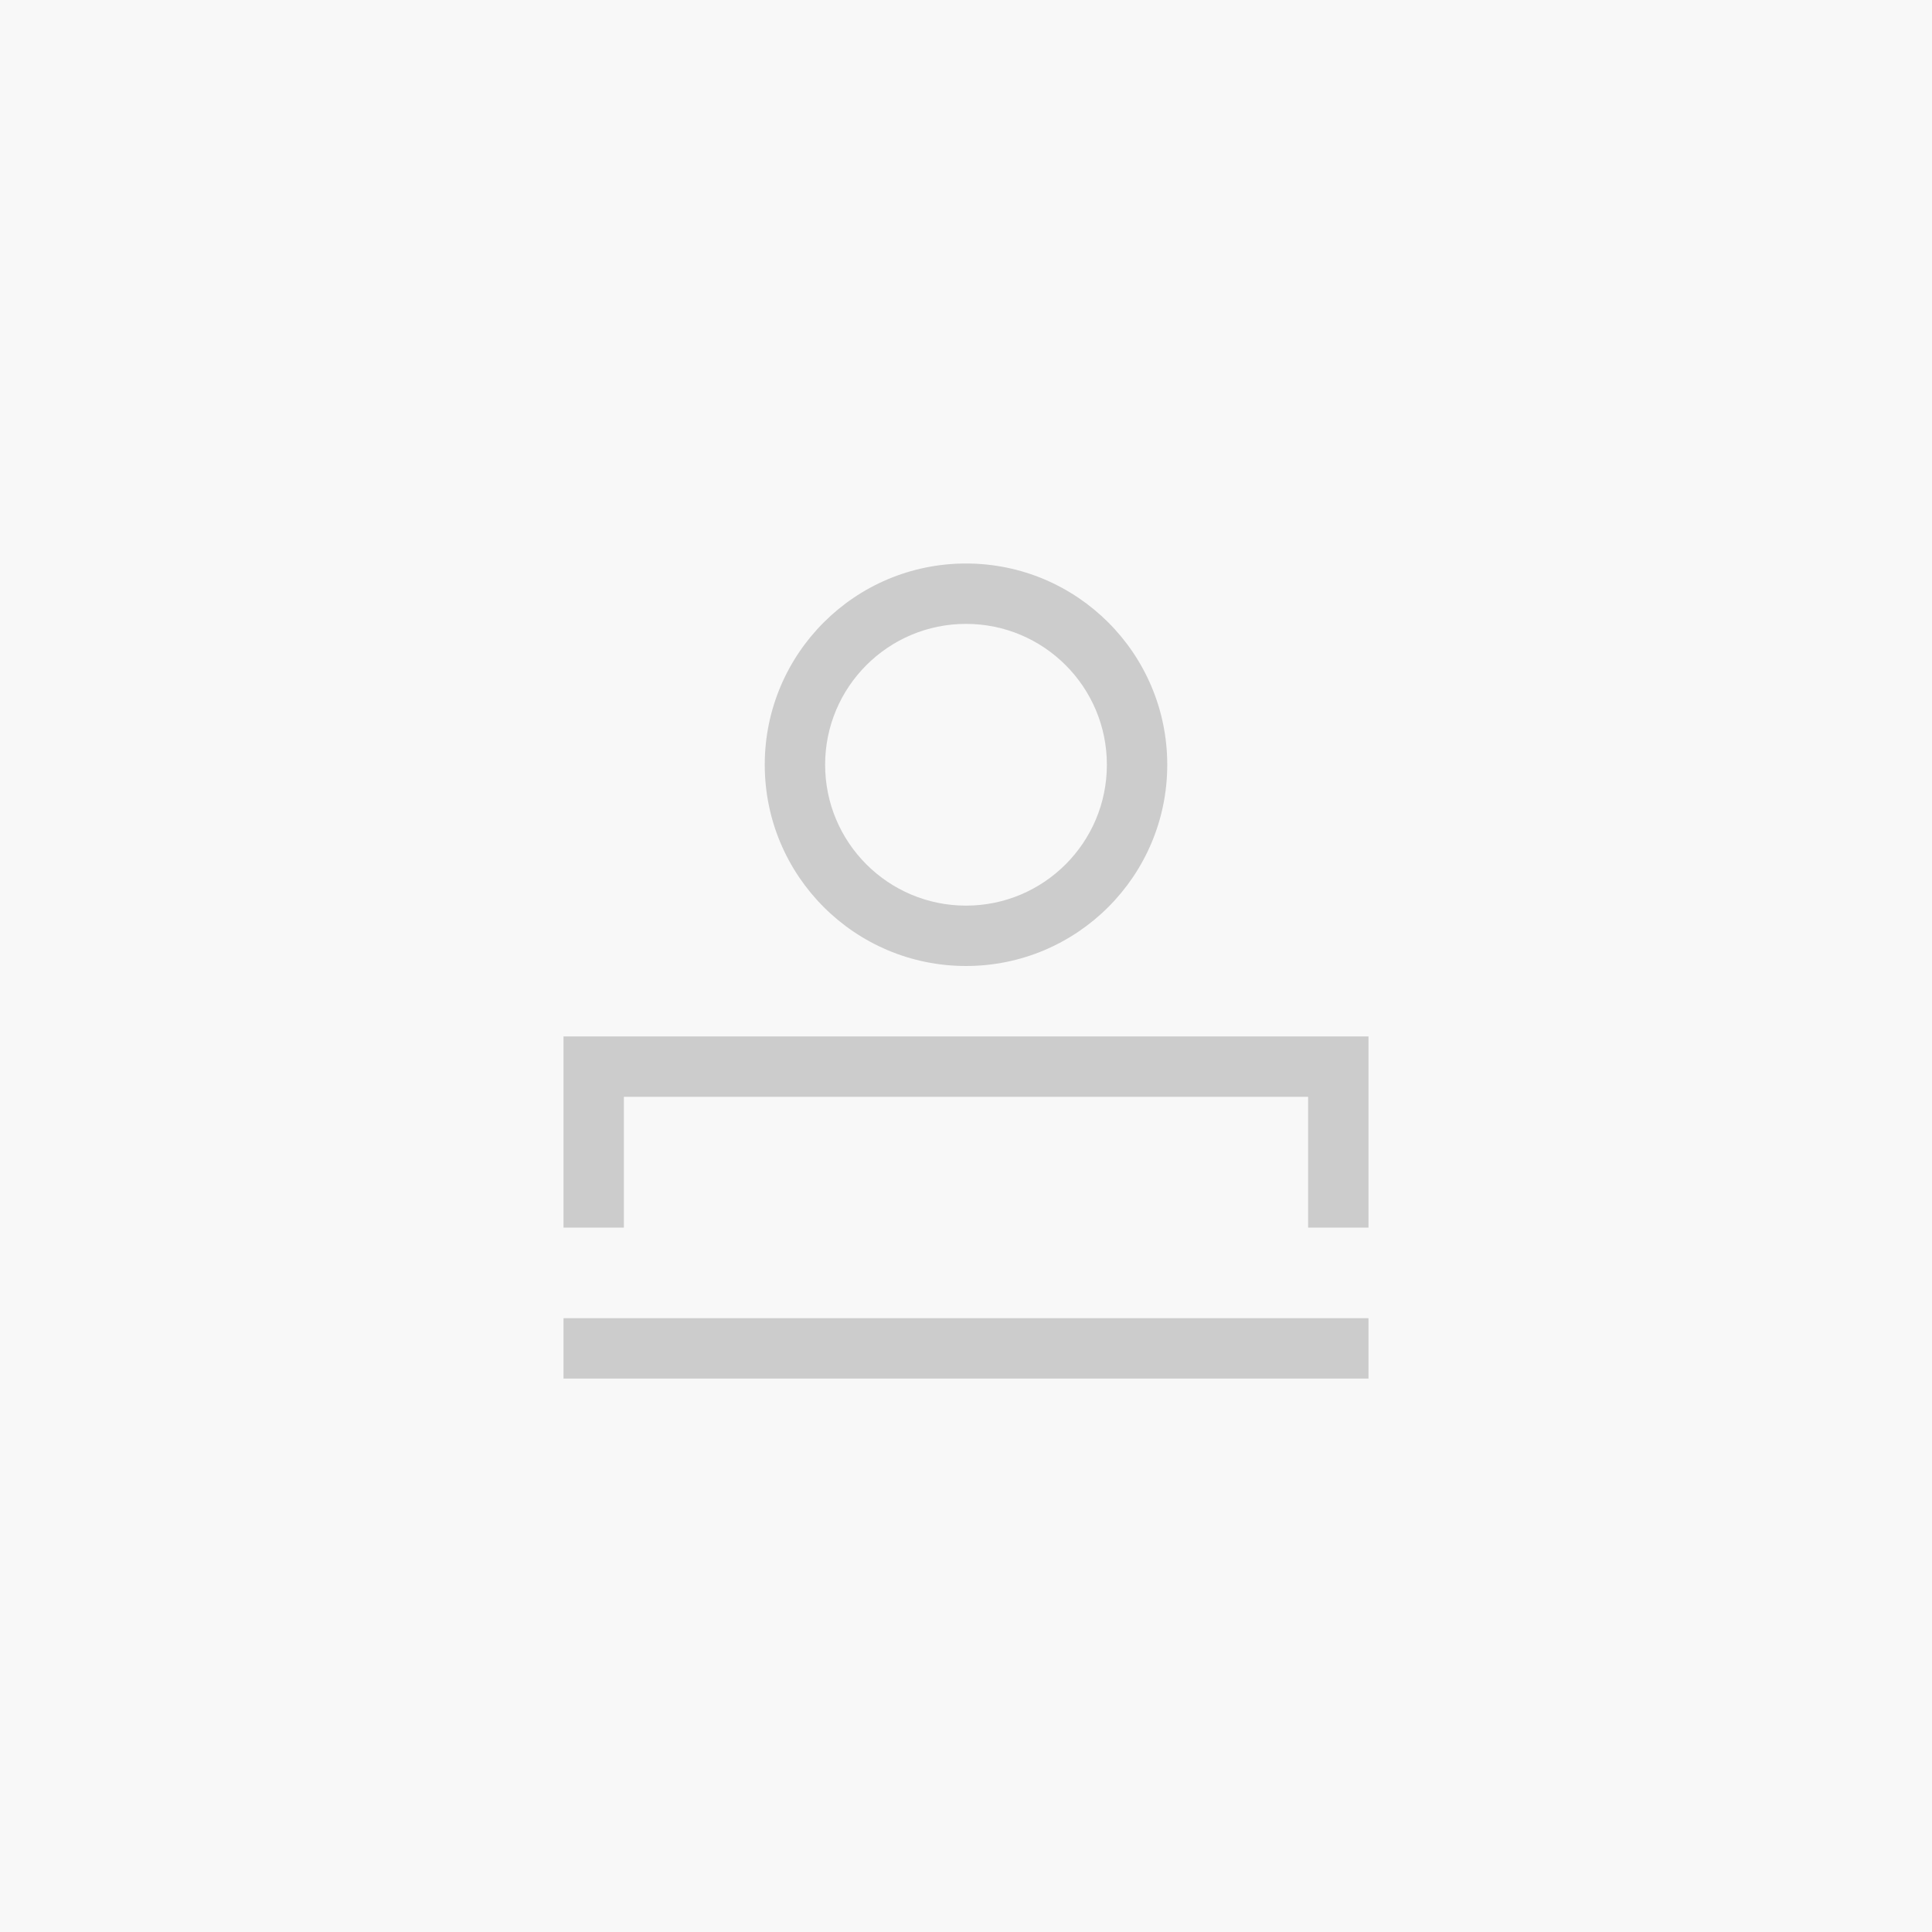 <svg width="48" height="48" viewBox="0 0 48 48" fill="none" xmlns="http://www.w3.org/2000/svg">
<rect width="48" height="48" fill="#F8F8F8"/>
<path fill-rule="evenodd" clip-rule="evenodd" d="M24 22.5C25.933 22.5 27.5 20.933 27.5 19C27.5 17.067 25.933 15.5 24 15.5C22.067 15.5 20.5 17.067 20.5 19C20.5 20.933 22.067 22.5 24 22.5ZM24 24C26.761 24 29 21.761 29 19C29 16.239 26.761 14 24 14C21.239 14 19 16.239 19 19C19 21.761 21.239 24 24 24ZM34 25.75V30.5H32.5V27.25H15.5V30.5H14V25.75H34ZM14 32.75V34.25H34V32.75H14Z" fill="#CCCCCC"/>
</svg>
